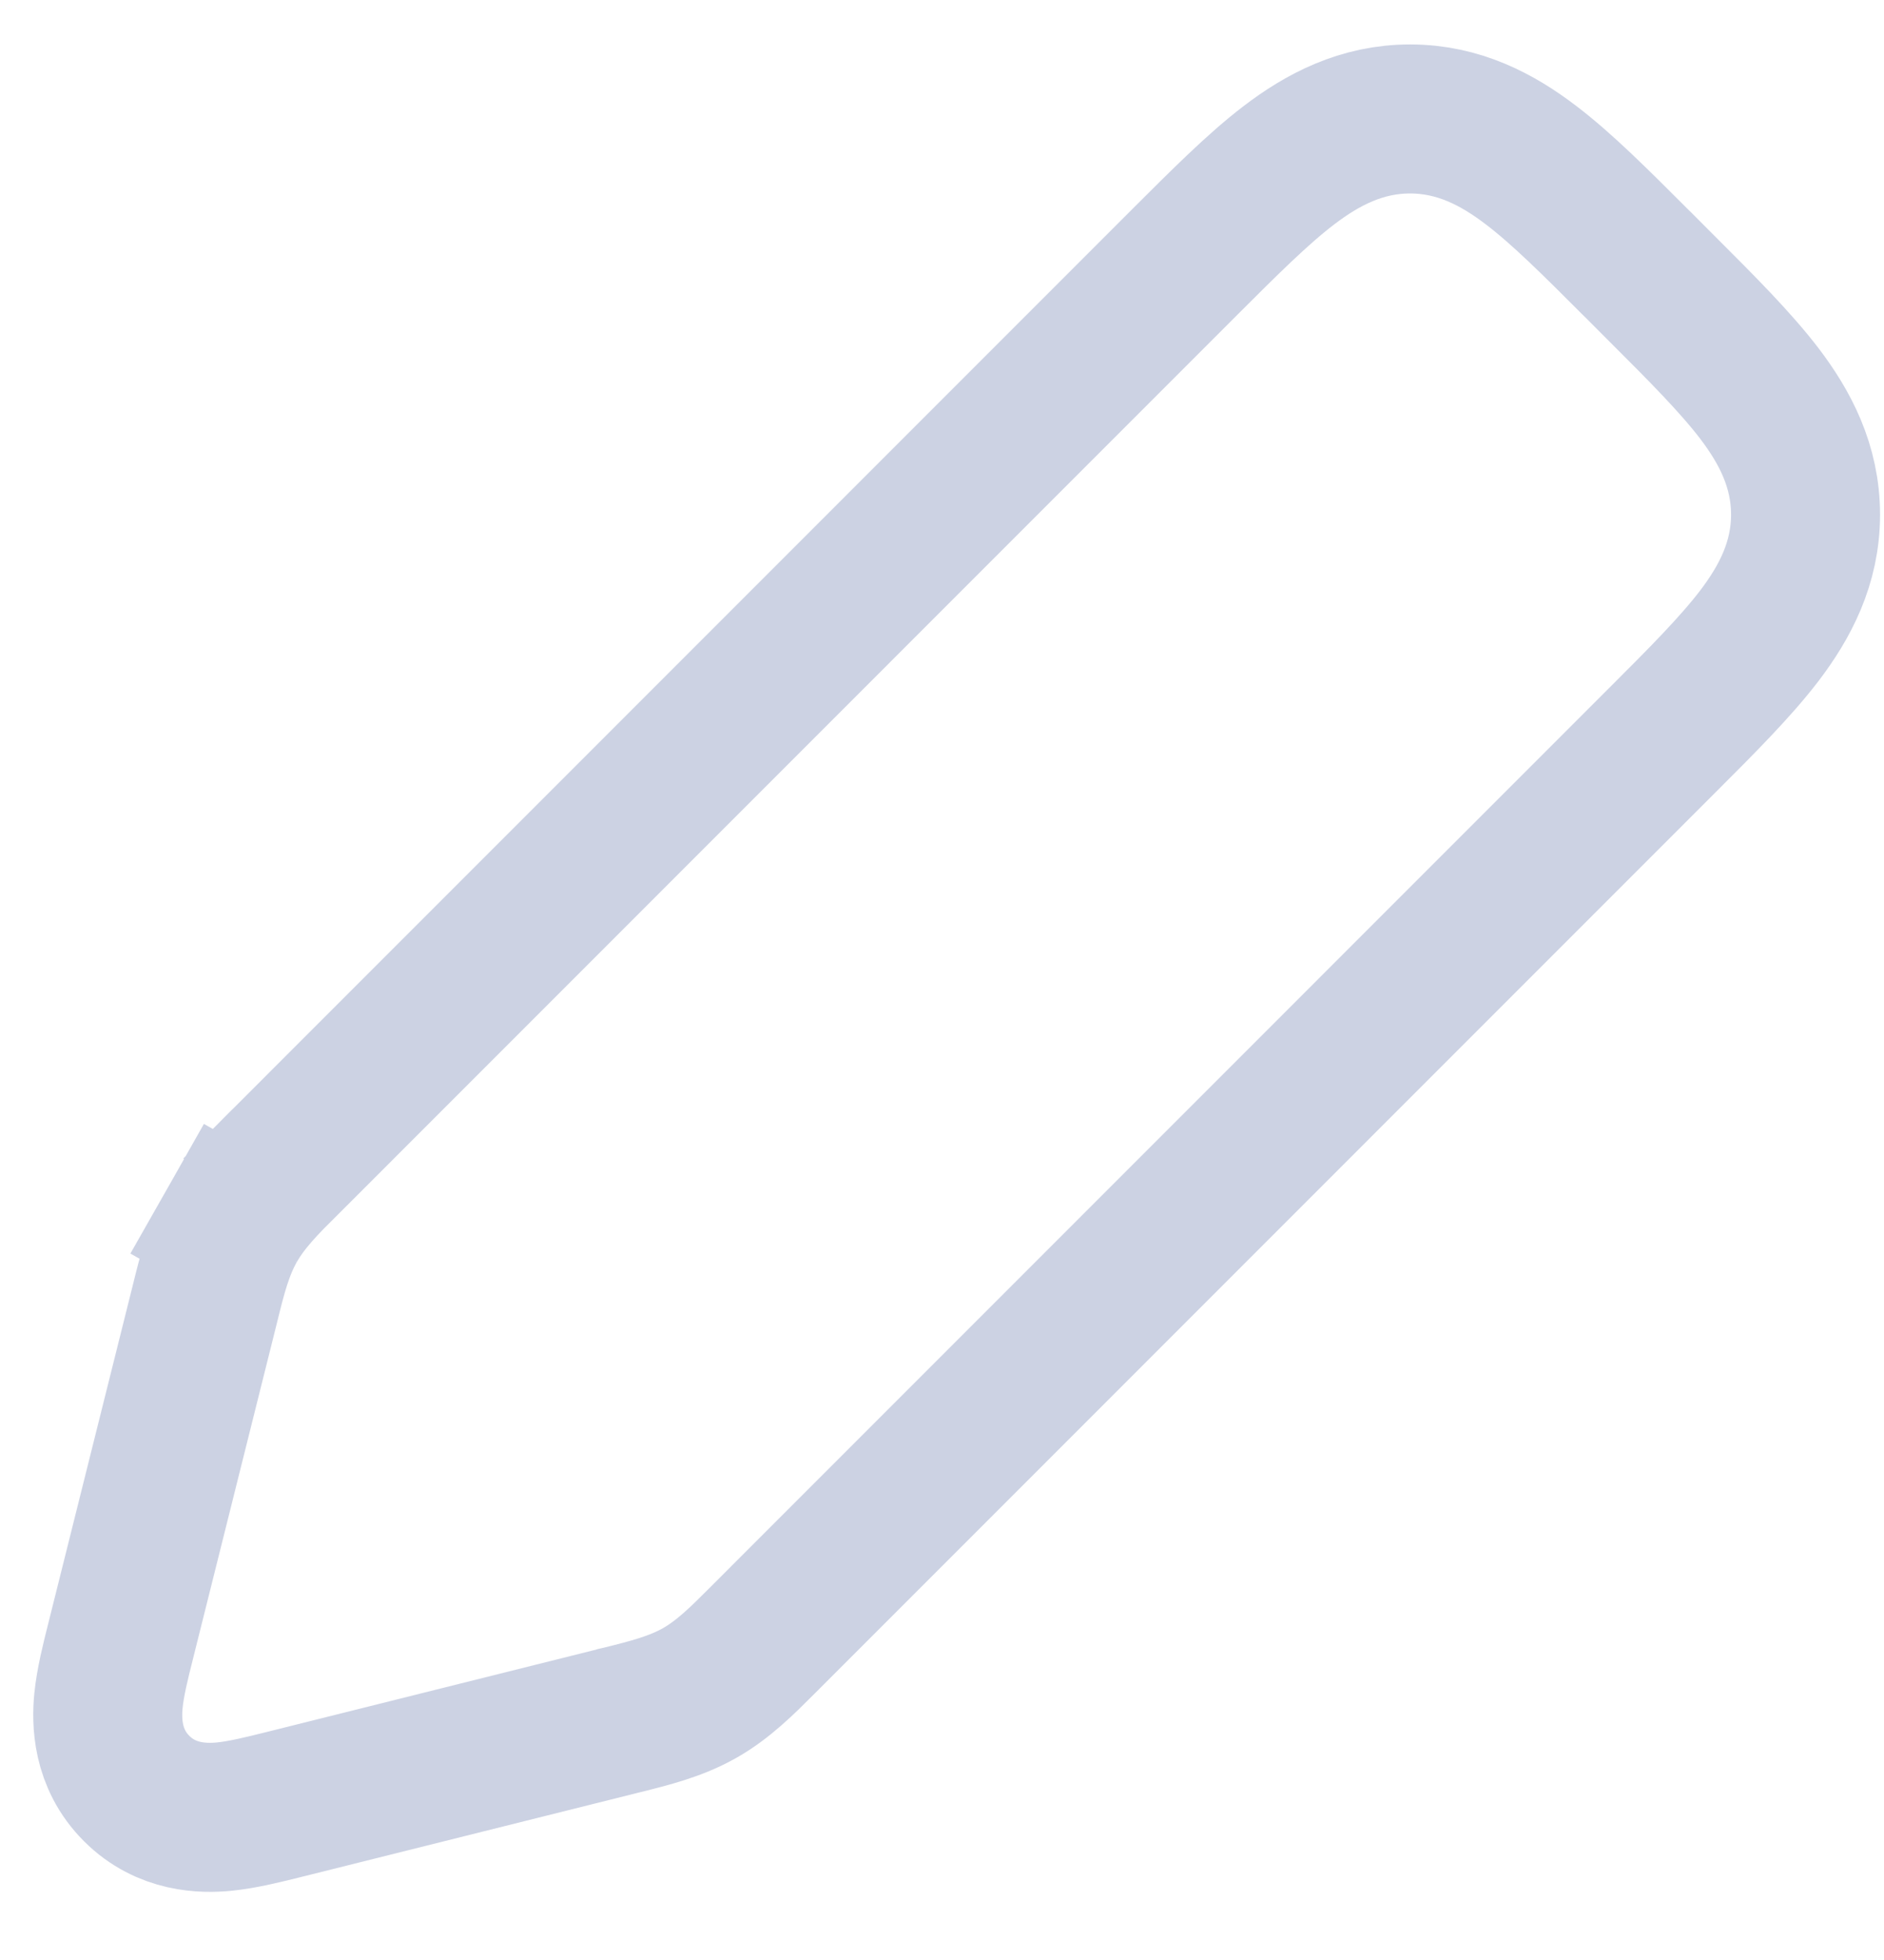 <svg width="25" height="26" viewBox="0 0 25 26" fill="none" xmlns="http://www.w3.org/2000/svg">
<path d="M3.078 16.255L3.922 16.732L3.078 16.255C2.899 16.57 2.813 16.916 2.724 17.277C2.717 17.303 2.711 17.33 2.704 17.357L1.611 21.729C1.607 21.745 1.603 21.761 1.599 21.777C1.535 22.031 1.463 22.318 1.439 22.562C1.413 22.834 1.415 23.327 1.813 23.725C2.21 24.122 2.703 24.125 2.975 24.098C3.219 24.074 3.507 24.002 3.76 23.939C3.777 23.935 3.793 23.931 3.808 23.927L8.181 22.834L8.181 22.834C8.184 22.833 8.186 22.832 8.189 22.831C8.213 22.826 8.237 22.82 8.261 22.814C8.621 22.724 8.967 22.638 9.283 22.459C9.598 22.281 9.85 22.028 10.113 21.765C10.132 21.746 10.151 21.726 10.171 21.707L10.171 21.707L10.18 21.698L10.18 21.698L22.022 9.855L22.066 9.811C22.578 9.3 23.029 8.848 23.345 8.435C23.686 7.987 23.959 7.471 23.959 6.827C23.959 6.182 23.686 5.666 23.345 5.218C23.029 4.805 22.578 4.353 22.066 3.842L22.022 3.798L21.74 3.515L21.695 3.471C21.184 2.96 20.733 2.508 20.319 2.193C19.872 1.851 19.355 1.578 18.711 1.578C18.067 1.578 17.55 1.851 17.102 2.193C16.689 2.508 16.238 2.96 15.726 3.471L15.682 3.515L3.831 15.367L4.53 16.066L3.831 15.367C3.811 15.386 3.792 15.406 3.772 15.425C3.509 15.687 3.257 15.939 3.078 16.255Z" stroke="#CCD2E3" stroke-width="1.977"/>
</svg>
